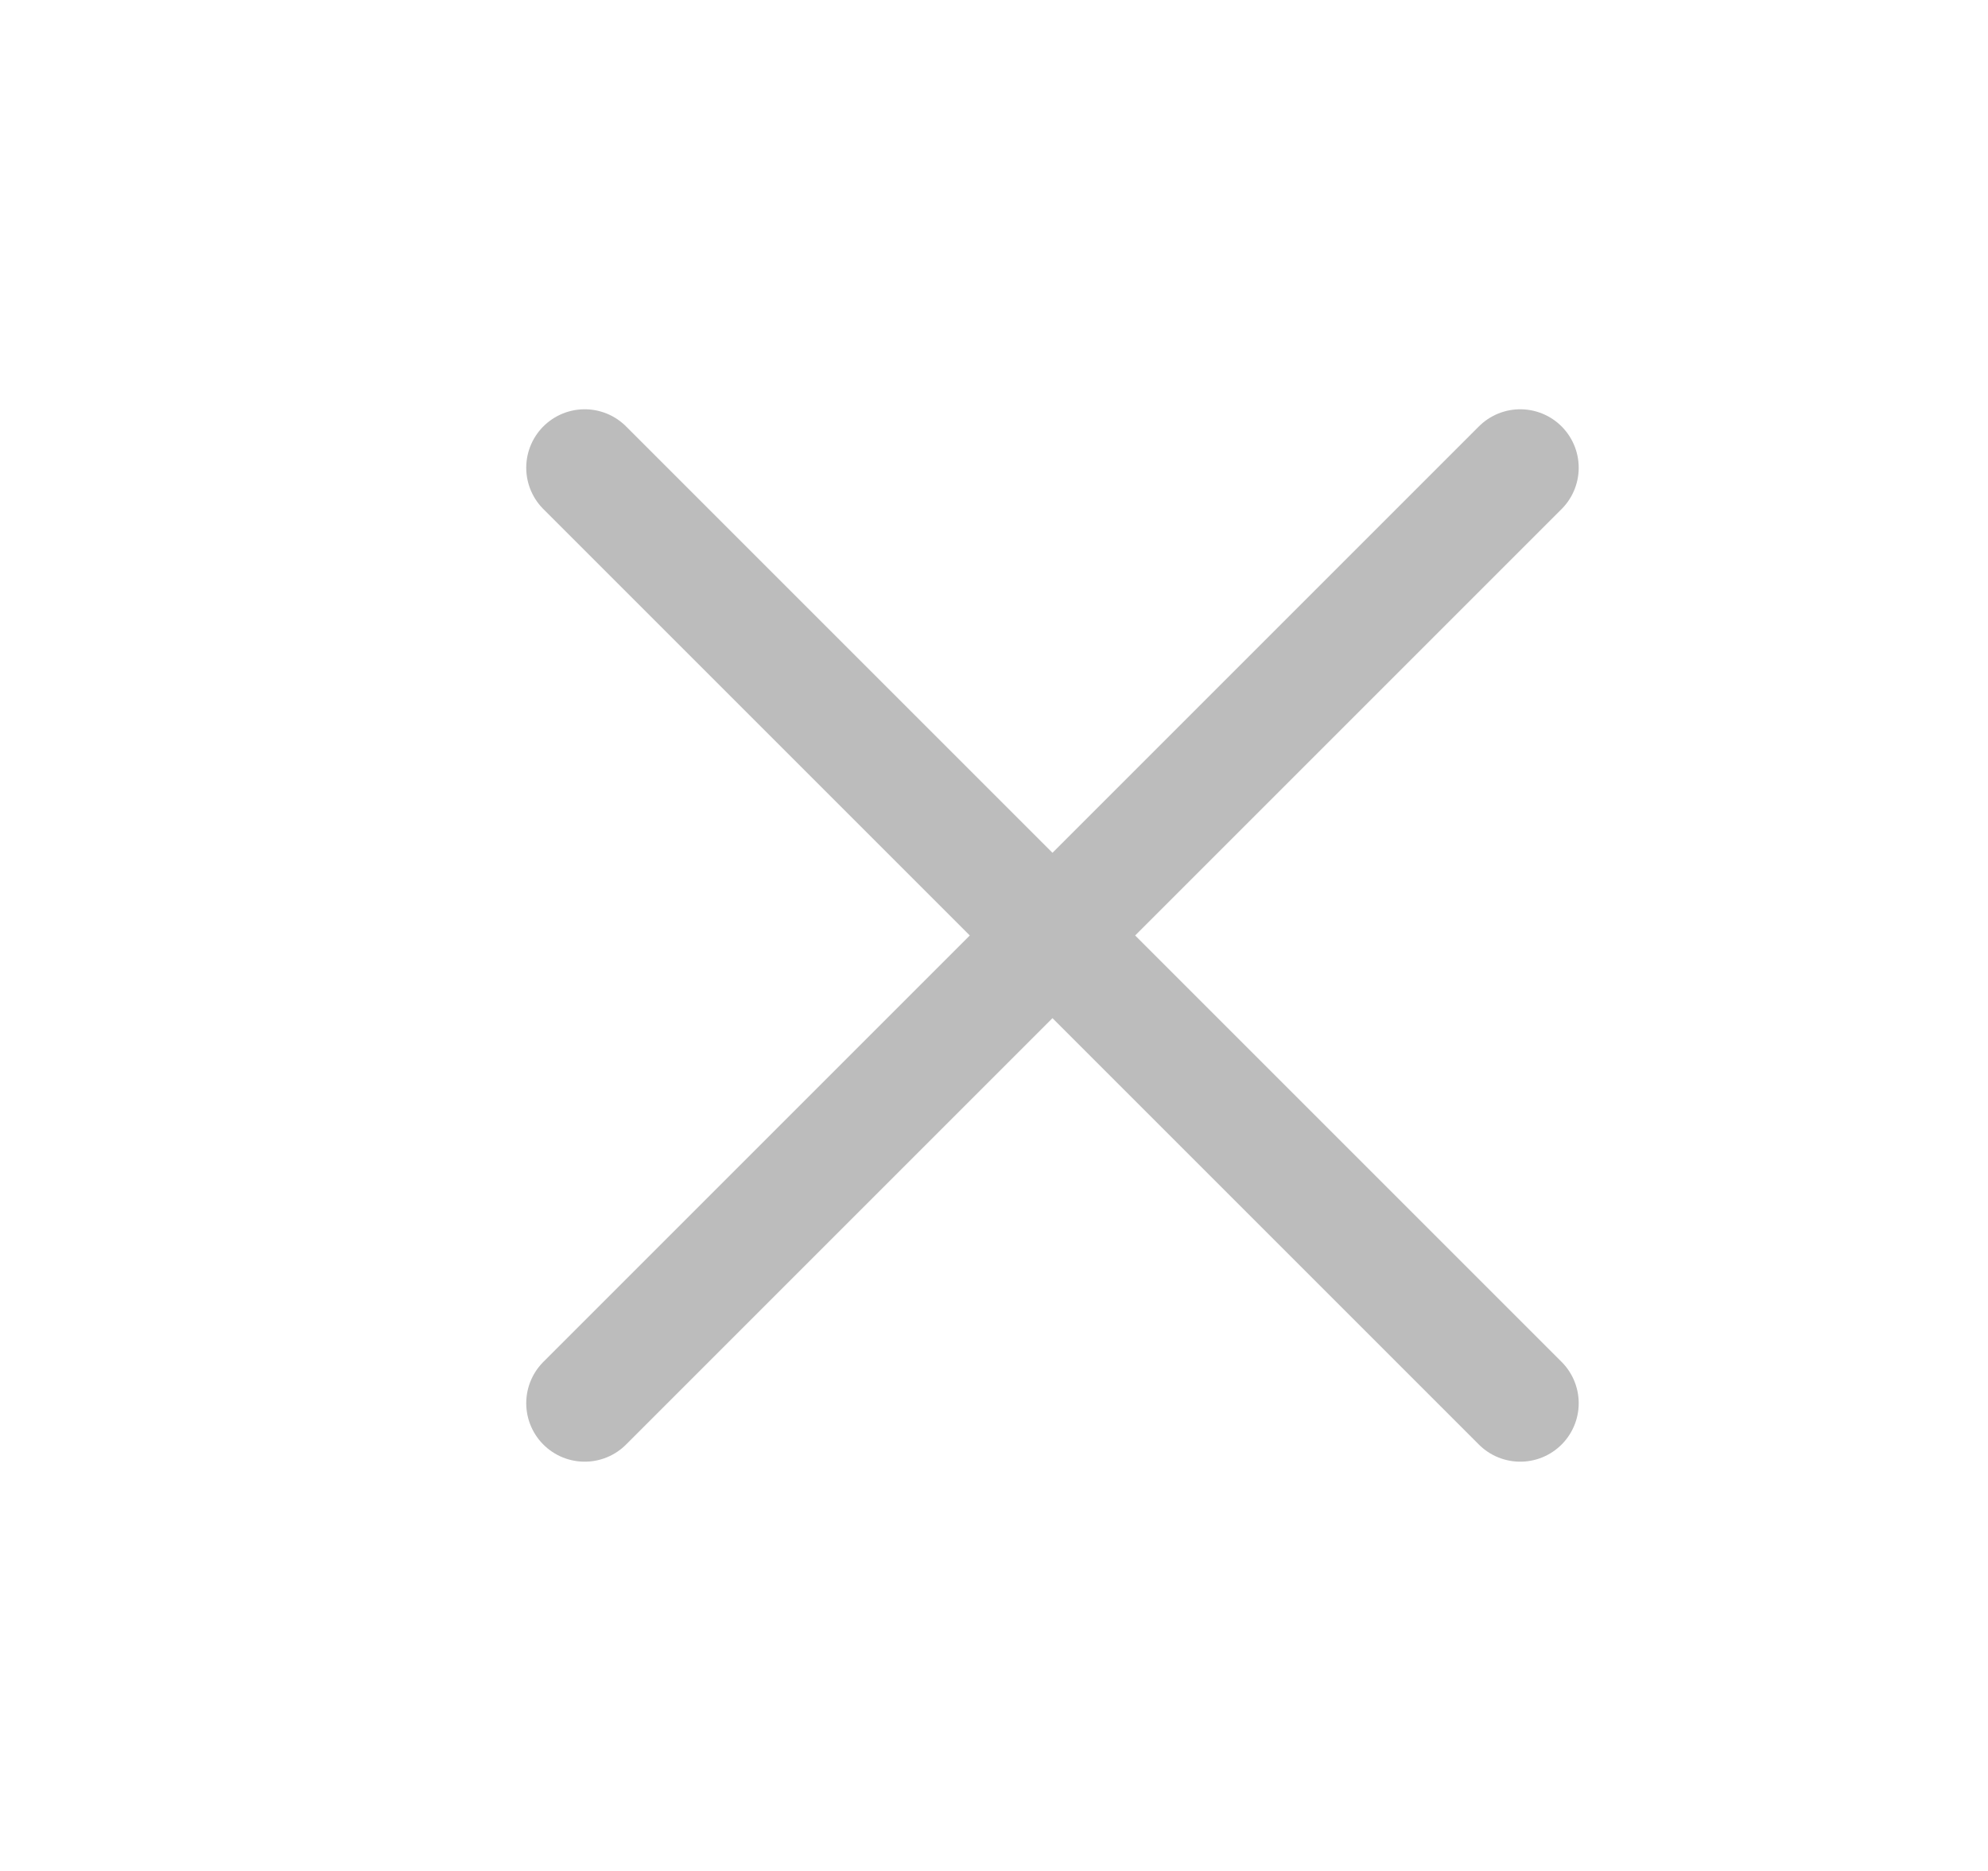 <svg width="17" height="16" viewBox="0 0 17 16" fill="none" xmlns="http://www.w3.org/2000/svg">
<path d="M13 4L5 12M13 12L5 4" stroke="#BCBCBC" stroke-linecap="round" stroke-linejoin="round"/>
</svg>
